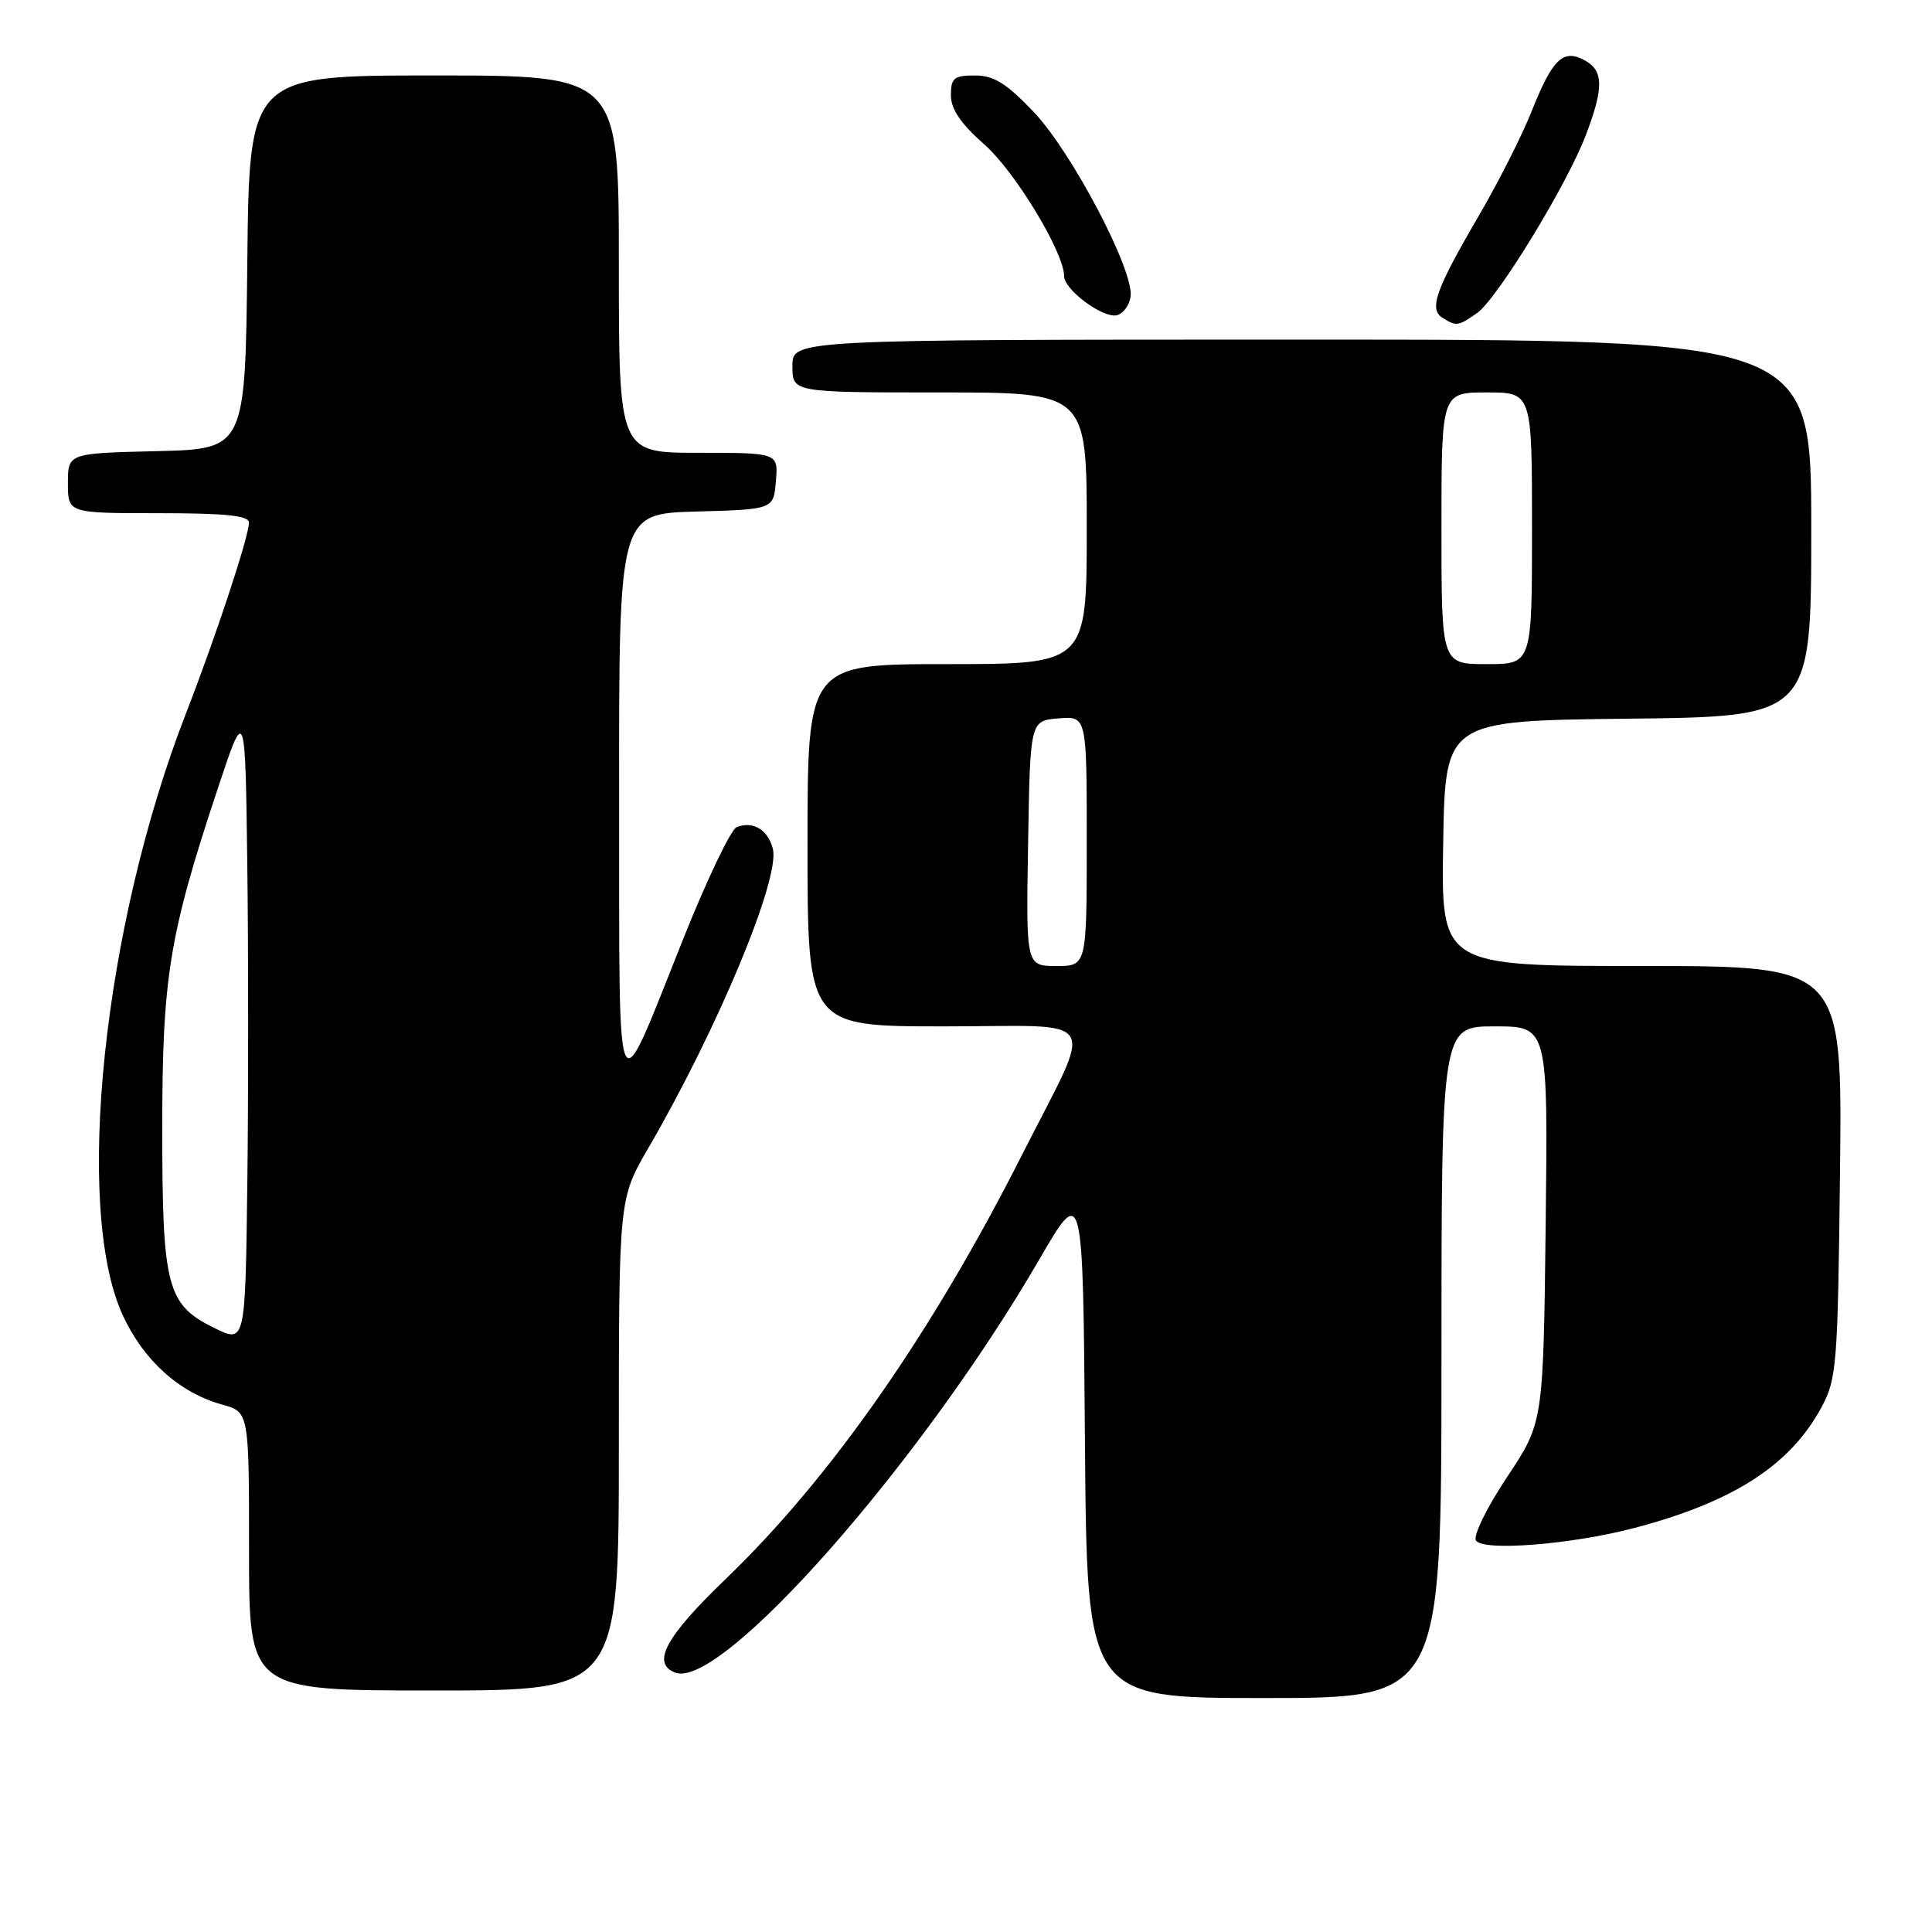 <?xml version="1.0" encoding="UTF-8" standalone="no"?>
<!DOCTYPE svg PUBLIC "-//W3C//DTD SVG 1.1//EN" "http://www.w3.org/Graphics/SVG/1.1/DTD/svg11.dtd" >
<svg xmlns="http://www.w3.org/2000/svg" xmlns:xlink="http://www.w3.org/1999/xlink" version="1.1" viewBox="0 0 256 256">
 <g >
 <path fill="currentColor"
d=" M 191.00 180.50 C 191.00 136.00 191.00 136.00 198.06 136.00 C 205.12 136.00 205.12 136.00 204.81 162.25 C 204.50 188.50 204.50 188.50 199.68 195.74 C 197.02 199.74 195.18 203.49 195.57 204.12 C 196.48 205.58 208.13 204.67 216.50 202.48 C 229.63 199.04 237.20 194.17 241.34 186.50 C 243.38 182.73 243.52 180.95 243.81 155.25 C 244.12 128.00 244.12 128.00 217.53 128.00 C 190.95 128.00 190.95 128.00 191.23 111.75 C 191.50 95.50 191.50 95.50 215.75 95.23 C 240.00 94.96 240.00 94.96 240.00 69.98 C 240.00 45.00 240.00 45.00 172.50 45.00 C 105.00 45.00 105.00 45.00 105.00 48.50 C 105.00 52.00 105.00 52.00 124.50 52.00 C 144.00 52.00 144.00 52.00 144.00 70.00 C 144.00 88.00 144.00 88.00 125.50 88.00 C 107.00 88.00 107.00 88.00 107.00 112.00 C 107.00 136.00 107.00 136.00 125.07 136.00 C 146.30 136.00 145.07 133.96 135.40 153.07 C 123.41 176.75 110.03 195.90 96.10 209.28 C 88.17 216.91 86.29 220.41 89.47 221.63 C 95.54 223.96 122.03 193.90 137.71 166.89 C 143.50 156.92 143.50 156.92 143.76 190.96 C 144.03 225.00 144.03 225.00 167.51 225.00 C 191.00 225.00 191.00 225.00 191.00 180.50 Z  M 82.00 191.42 C 82.00 158.85 82.00 158.85 85.88 152.17 C 95.13 136.26 103.39 116.41 102.41 112.48 C 101.77 109.94 99.80 108.76 97.62 109.59 C 96.86 109.88 93.69 116.51 90.57 124.31 C 81.38 147.29 82.08 148.81 82.04 105.78 C 82.00 68.07 82.00 68.07 92.25 67.78 C 102.50 67.50 102.50 67.50 102.81 63.75 C 103.12 60.00 103.12 60.00 92.56 60.00 C 82.00 60.00 82.00 60.00 82.00 35.00 C 82.00 10.00 82.00 10.00 57.52 10.00 C 33.03 10.00 33.03 10.00 32.77 34.75 C 32.50 59.50 32.50 59.50 20.75 59.78 C 9.00 60.06 9.00 60.06 9.00 64.03 C 9.00 68.00 9.00 68.00 21.00 68.00 C 29.94 68.00 33.00 68.32 32.99 69.25 C 32.97 71.12 28.62 84.30 24.58 94.69 C 13.68 122.79 9.77 160.09 16.25 174.24 C 19.01 180.26 23.77 184.54 29.42 186.11 C 33.00 187.09 33.00 187.09 33.00 205.55 C 33.00 224.00 33.00 224.00 57.50 224.00 C 82.00 224.00 82.00 224.00 82.00 191.42 Z  M 195.72 41.48 C 198.39 39.61 207.63 24.49 210.15 17.86 C 212.53 11.58 212.49 9.33 209.94 7.97 C 207.10 6.45 205.71 7.81 202.93 14.79 C 201.69 17.93 198.55 24.13 195.96 28.57 C 190.22 38.40 189.31 40.95 191.14 42.11 C 192.97 43.27 193.22 43.23 195.72 41.48 Z  M 149.81 39.30 C 150.30 35.89 142.01 20.11 136.93 14.79 C 133.35 11.03 131.68 10.00 129.18 10.00 C 126.41 10.00 126.00 10.34 126.00 12.62 C 126.00 14.47 127.31 16.40 130.44 19.15 C 134.50 22.73 141.00 33.46 141.00 36.59 C 141.00 38.36 146.04 42.14 147.93 41.78 C 148.79 41.61 149.64 40.50 149.81 39.30 Z  M 136.23 111.75 C 136.50 95.50 136.50 95.50 140.25 95.19 C 144.00 94.88 144.00 94.88 144.00 111.44 C 144.00 128.00 144.00 128.00 139.98 128.00 C 135.95 128.00 135.95 128.00 136.23 111.75 Z  M 191.00 70.00 C 191.00 52.00 191.00 52.00 197.00 52.00 C 203.00 52.00 203.00 52.00 203.00 70.00 C 203.00 88.00 203.00 88.00 197.00 88.00 C 191.00 88.00 191.00 88.00 191.00 70.00 Z  M 28.35 175.94 C 22.10 172.85 21.50 170.53 21.50 149.50 C 21.50 129.48 22.41 123.90 28.85 104.50 C 32.50 93.50 32.50 93.50 32.77 114.75 C 32.92 126.44 32.92 145.45 32.77 157.00 C 32.50 178.00 32.50 178.00 28.35 175.94 Z "/>
</g>
</svg>